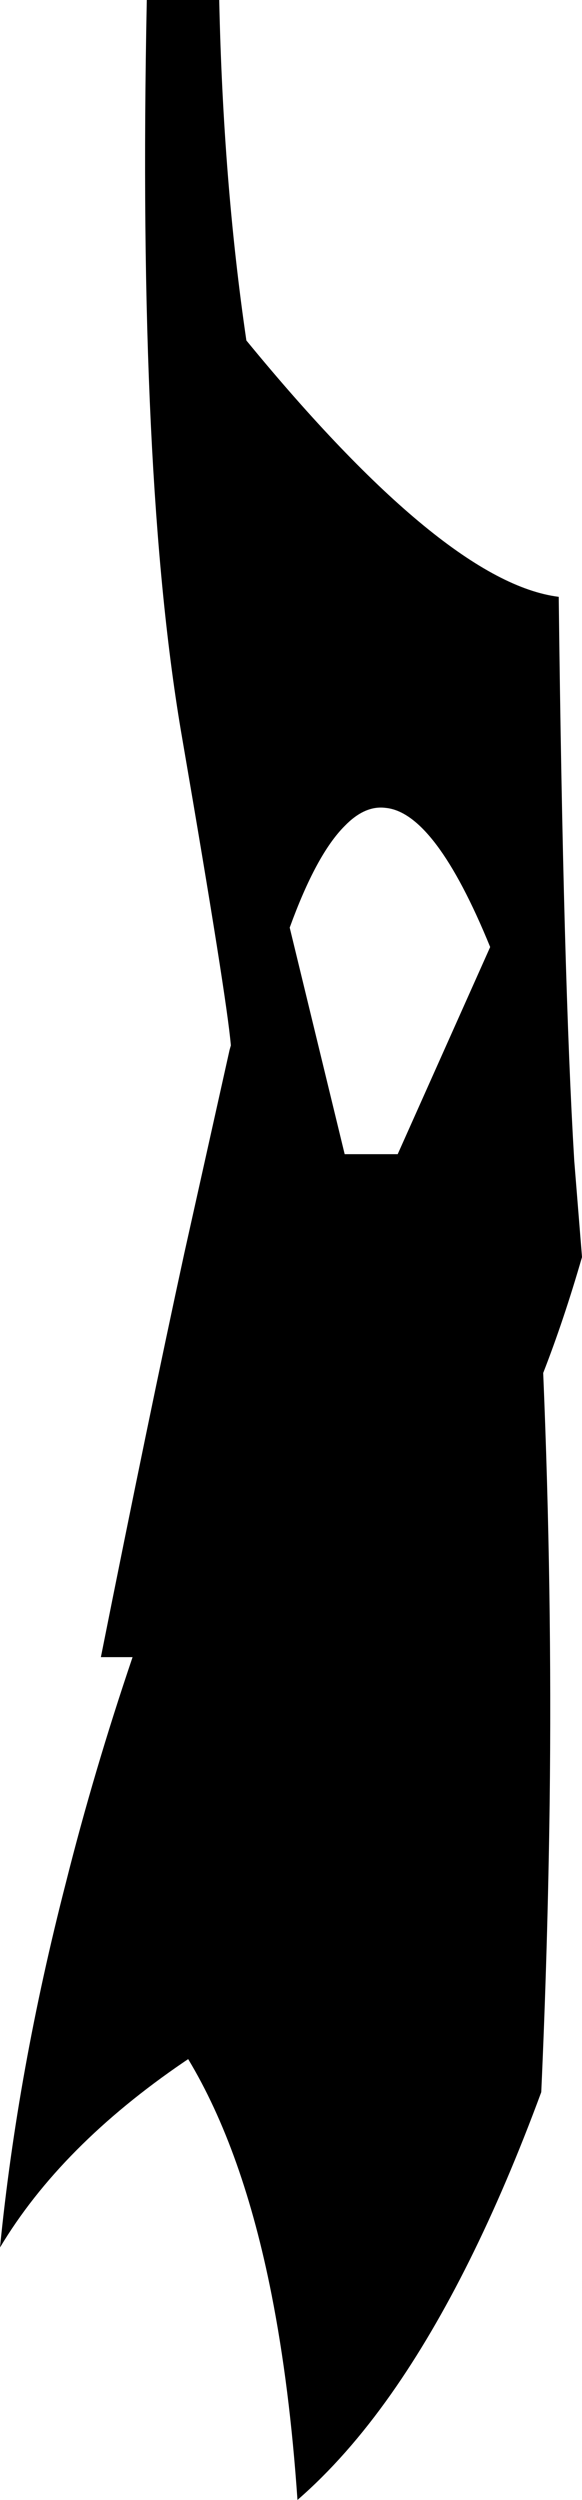 <?xml version="1.0" encoding="UTF-8" standalone="no"?>
<svg xmlns:xlink="http://www.w3.org/1999/xlink" height="193.1px" width="45.0px" xmlns="http://www.w3.org/2000/svg">
  <g transform="matrix(1.0, 0.0, 0.0, 1.0, -351.15, -358.1)">
    <path d="M370.2 384.4 Q385.55 403.1 394.35 404.2 394.7 433.65 395.55 447.75 L396.15 455.2 Q394.75 460.05 393.15 464.15 393.85 480.95 393.65 497.35 393.5 508.6 393.0 519.7 387.7 534.05 381.4 543.0 377.95 547.9 374.15 551.2 373.55 542.45 372.15 535.35 369.95 524.2 365.7 517.15 L365.4 517.35 Q355.85 523.85 351.15 531.7 352.5 518.05 356.25 503.5 358.4 494.95 361.4 486.1 L358.95 486.1 Q362.65 467.55 365.4 454.9 L368.9 439.2 369.0 438.85 Q368.7 435.25 365.25 415.2 361.75 395.1 362.5 358.1 L368.1 358.1 Q368.4 372.15 370.2 384.4 M373.55 429.75 L377.8 447.25 381.9 447.25 389.05 431.25 Q384.8 420.85 380.95 420.5 379.35 420.3 377.8 421.9 375.6 424.1 373.55 429.75" fill="#000000" fill-rule="evenodd" stroke="none"/>
  </g>
</svg>
